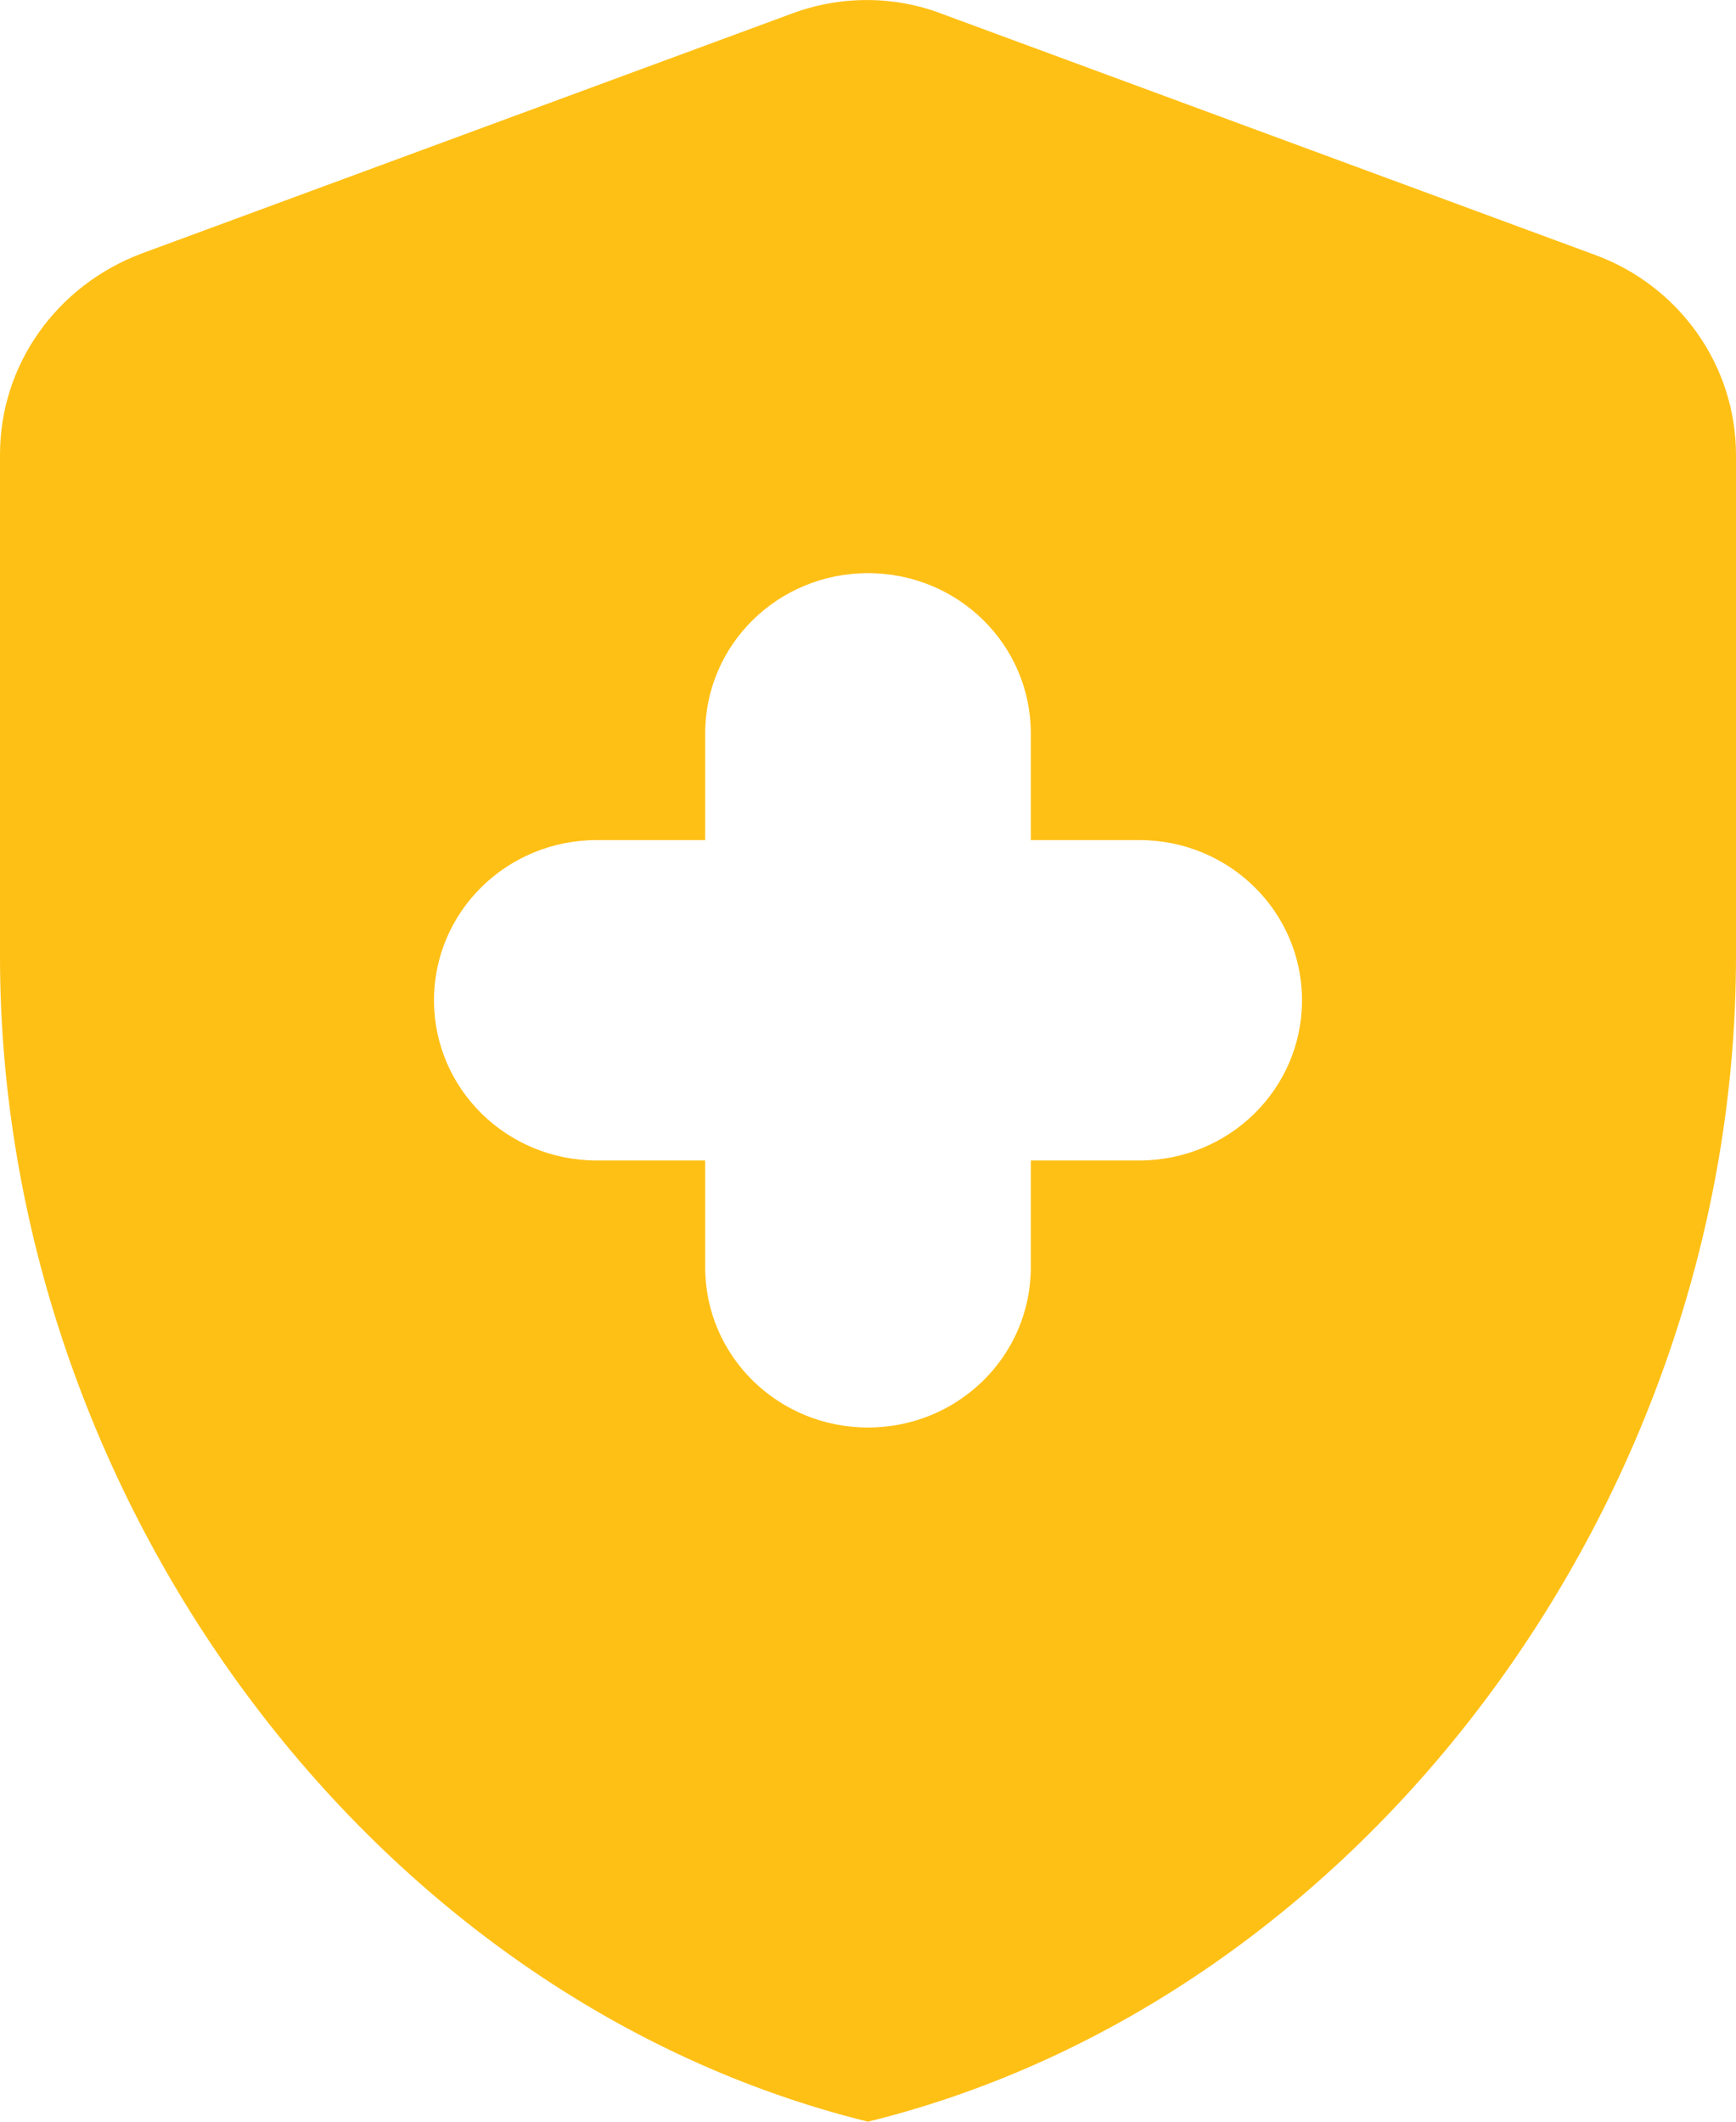 <svg width="18" height="22" viewBox="0 0 18 22" fill="none" xmlns="http://www.w3.org/2000/svg">
<path d="M7.312 12.033H6.188C5.254 12.033 4.5 11.291 4.5 10.372C4.5 9.453 5.254 8.711 6.188 8.711H7.312V7.604C7.312 6.685 8.066 5.943 9 5.943C9.934 5.943 10.688 6.685 10.688 7.604V8.711H11.812C12.746 8.711 13.5 9.453 13.5 10.372C13.5 11.291 12.746 12.033 11.812 12.033H10.688V13.141C10.688 14.06 9.934 14.802 9 14.802C8.066 14.802 7.312 14.06 7.312 13.141V12.033ZM8.213 0.14L1.462 2.631C0.585 2.964 0 3.783 0 4.713V9.918C0 15.511 3.836 20.727 9 22C14.164 20.727 18 15.511 18 9.918V4.713C17.999 4.263 17.859 3.823 17.597 3.453C17.336 3.083 16.966 2.8 16.538 2.643L9.787 0.151C9.281 -0.048 8.719 -0.048 8.213 0.14Z" fill="#FFC016"/>
</svg>
